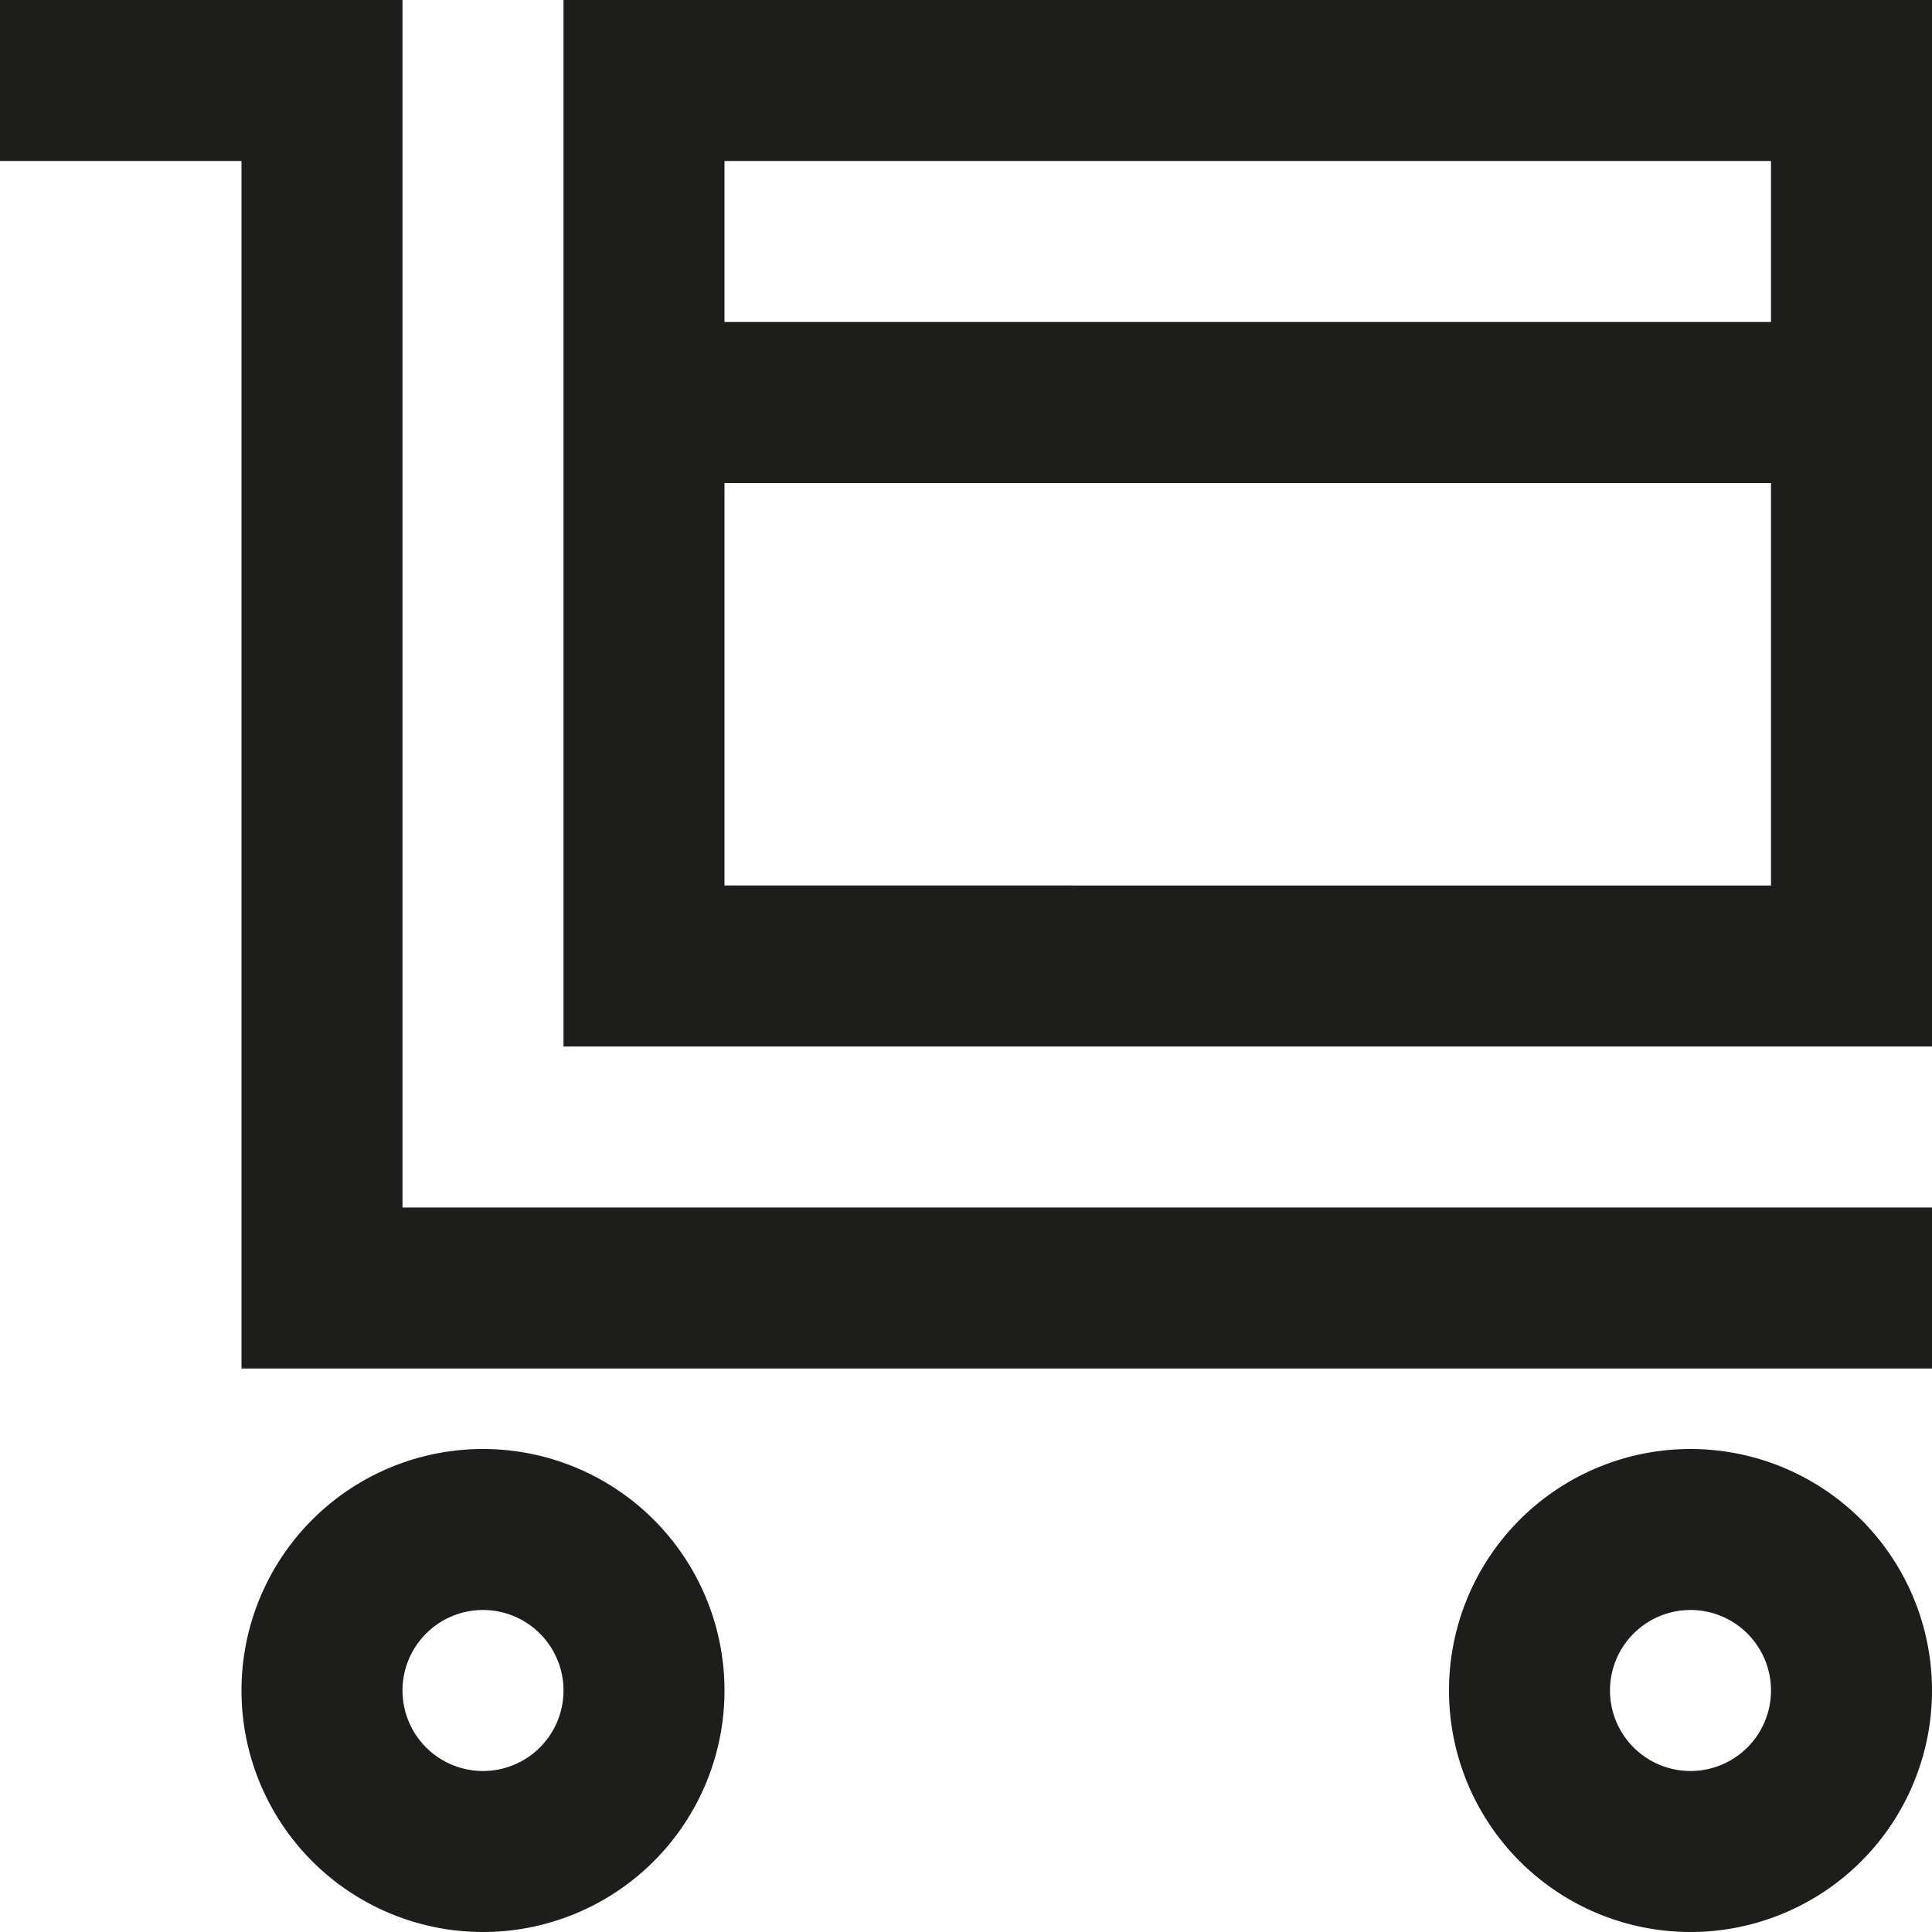 <svg xmlns="http://www.w3.org/2000/svg" width="24" height="24" viewBox="0 0 24 24">
  <title>shopping-24px-outline-2_delivery</title>
  <polygon points="5 0 0 0 0 2 3 2 3 17 24 17 24 15 5 15 5 0" fill="#1d1d1b"/>
  <path d="M6,18a3,3,0,1,0,3,3A3,3,0,0,0,6,18Zm0,4a1,1,0,1,1,1-1A1,1,0,0,1,6,22Z" fill="#1d1d1b"/>
  <path d="M21,18a3,3,0,1,0,3,3A3,3,0,0,0,21,18Zm0,4a1,1,0,1,1,1-1A1,1,0,0,1,21,22Z" fill="#1d1d1b"/>
  <path d="M7,4v9H24V0H7Zm15,7H9V6H22Zm0-9V4H9V2Z" fill="#1d1d1b"/>
</svg>
